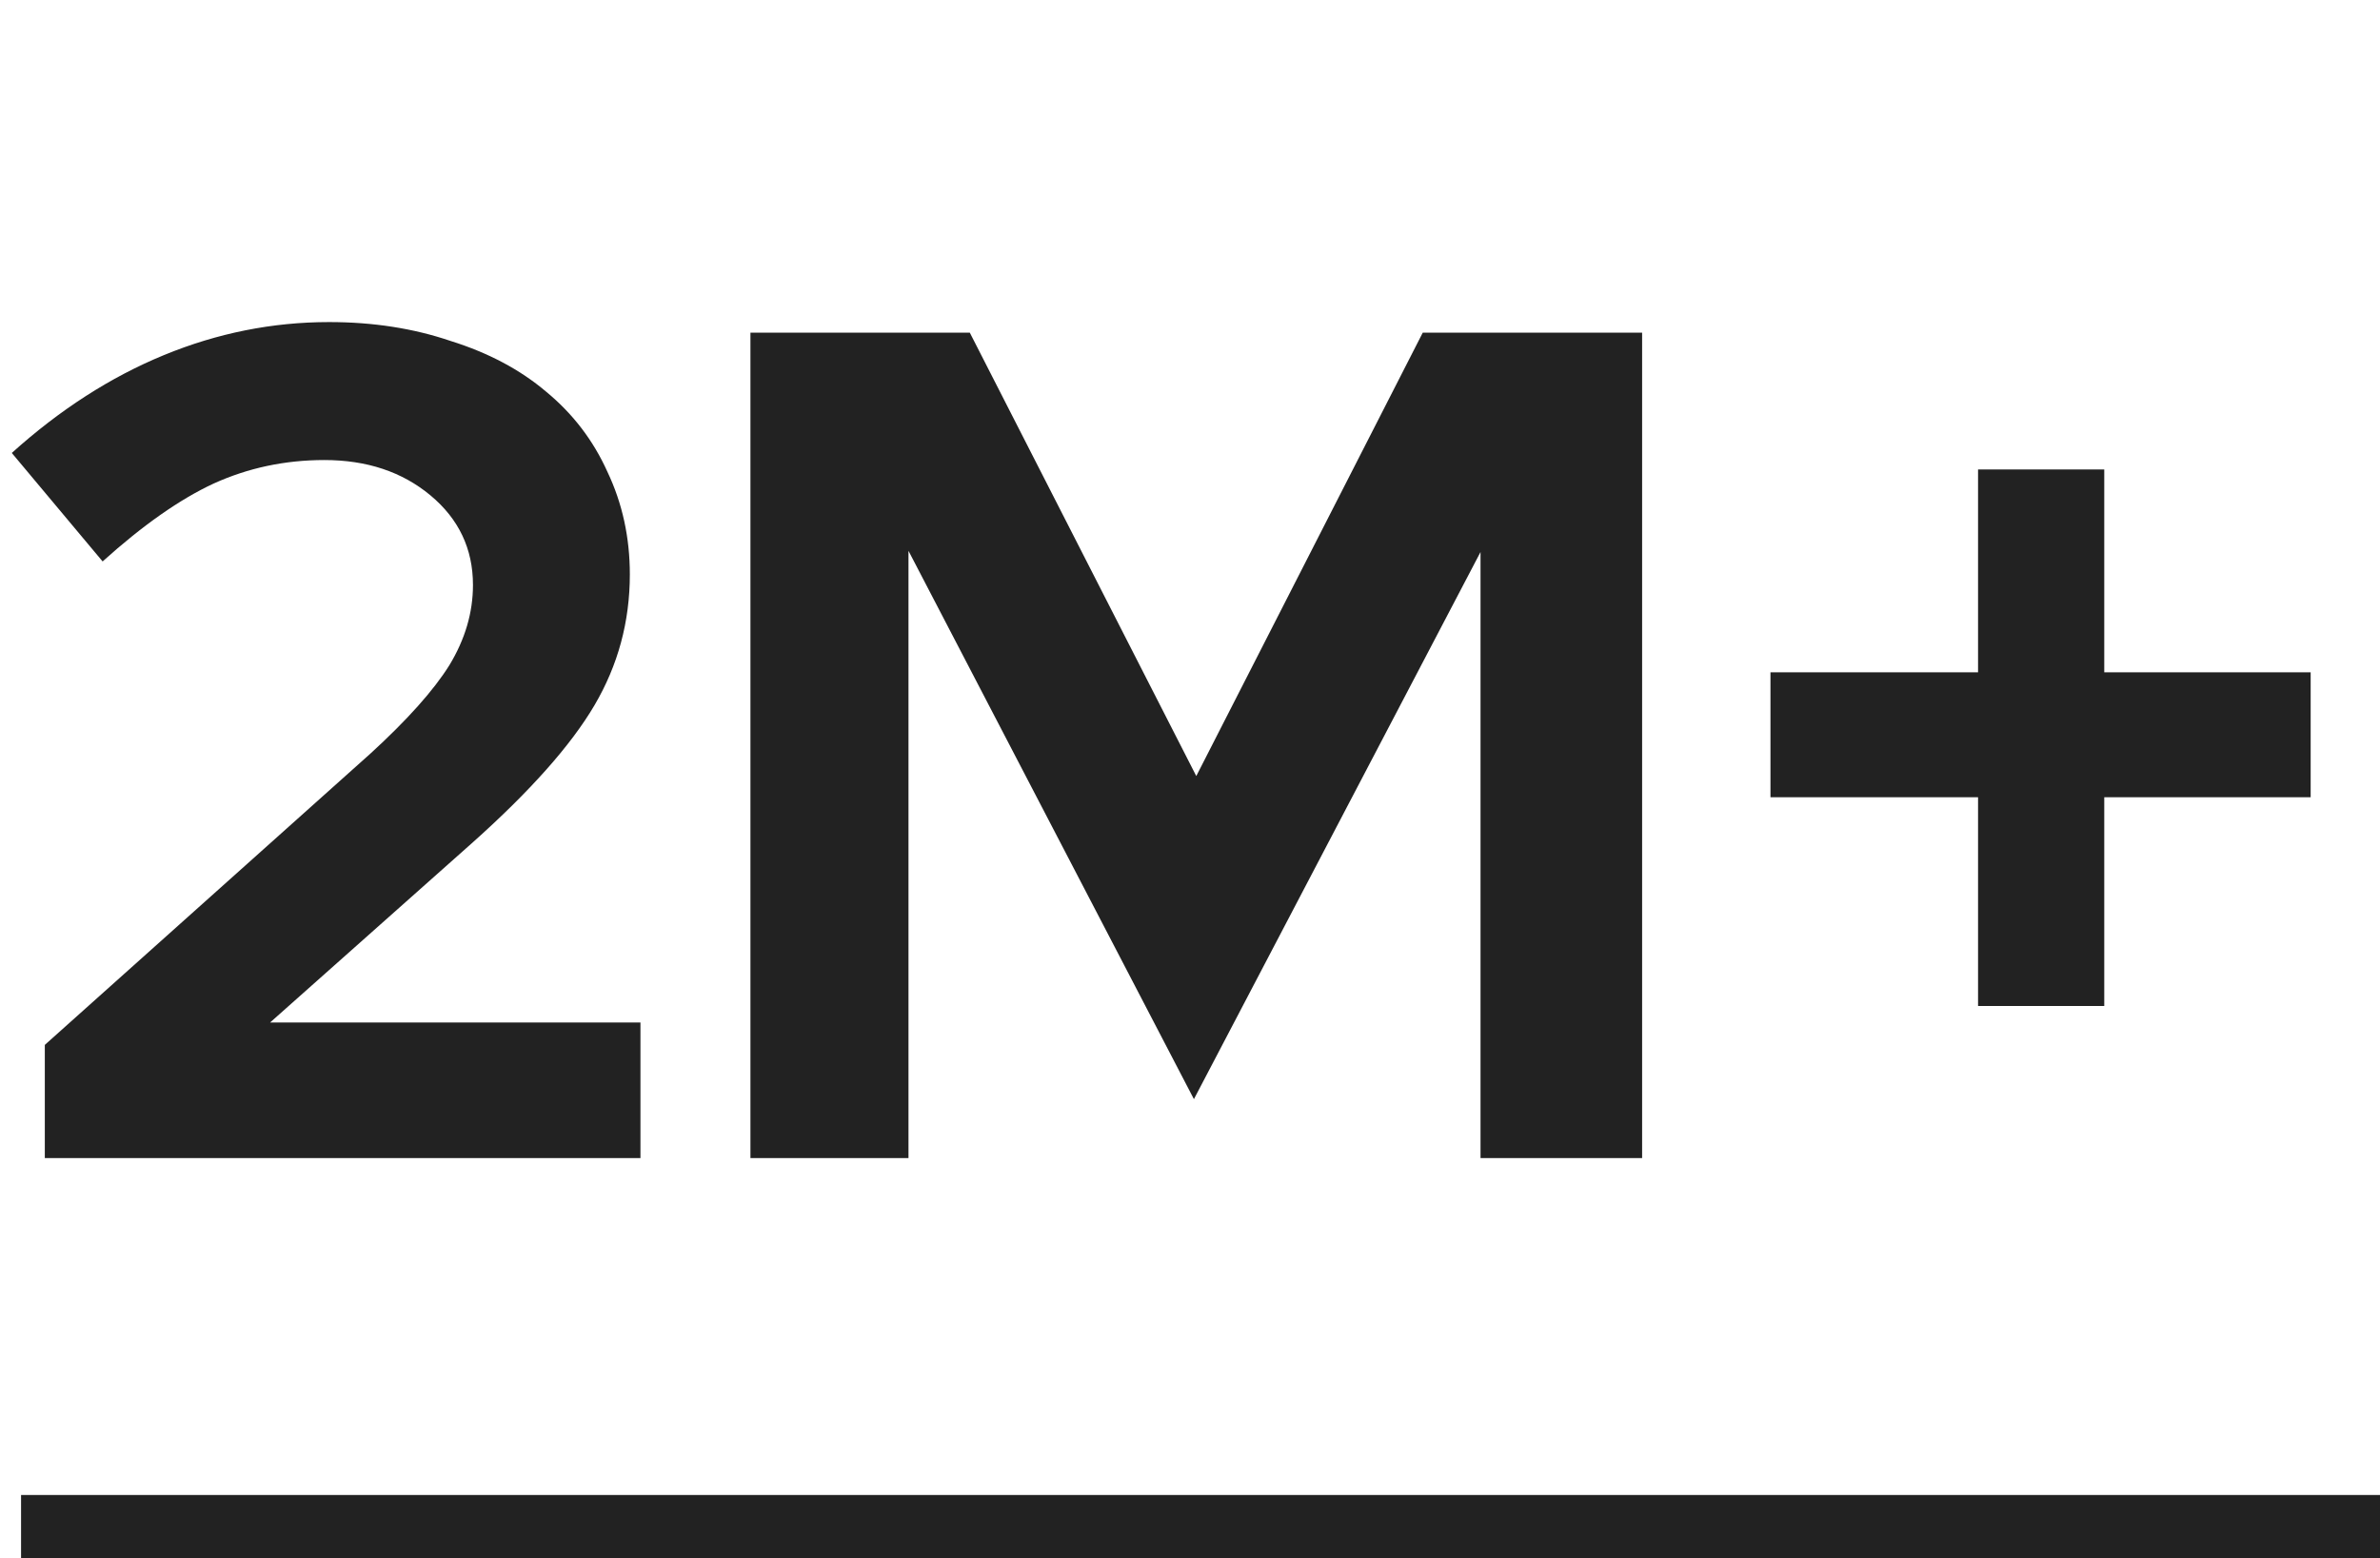 <svg width="113" height="74" viewBox="0 0 113 74" fill="none" xmlns="http://www.w3.org/2000/svg">
<path d="M2.128 55V49.624L17.584 35.792C19.339 34.187 20.589 32.787 21.336 31.592C22.083 30.36 22.456 29.091 22.456 27.784C22.456 26.067 21.784 24.648 20.44 23.528C19.096 22.408 17.416 21.848 15.4 21.848C13.533 21.848 11.779 22.221 10.136 22.968C8.531 23.715 6.776 24.947 4.872 26.664L0.56 21.512C2.837 19.459 5.245 17.909 7.784 16.864C10.323 15.819 12.936 15.296 15.624 15.296C17.715 15.296 19.637 15.595 21.392 16.192C23.184 16.752 24.696 17.555 25.928 18.6C27.197 19.645 28.168 20.915 28.84 22.408C29.549 23.901 29.904 25.525 29.904 27.28C29.904 29.52 29.344 31.592 28.224 33.496C27.104 35.4 25.163 37.584 22.4 40.048L12.824 48.56H30.408V55H2.128ZM56.686 52.2L43.134 26.16V55H35.63V15.8H46.046L56.798 36.856L67.55 15.8H77.966V55H70.294V26.216L56.686 52.2ZM99.908 47.776H93.916V37.864H84.06V31.928H93.916V22.296H99.908V31.928H109.708V37.864H99.908V47.776Z" fill="#222222"/>
<line x1="1" y1="72.5" x2="113" y2="72.5" stroke="#222222" stroke-width="3"/>
</svg>
